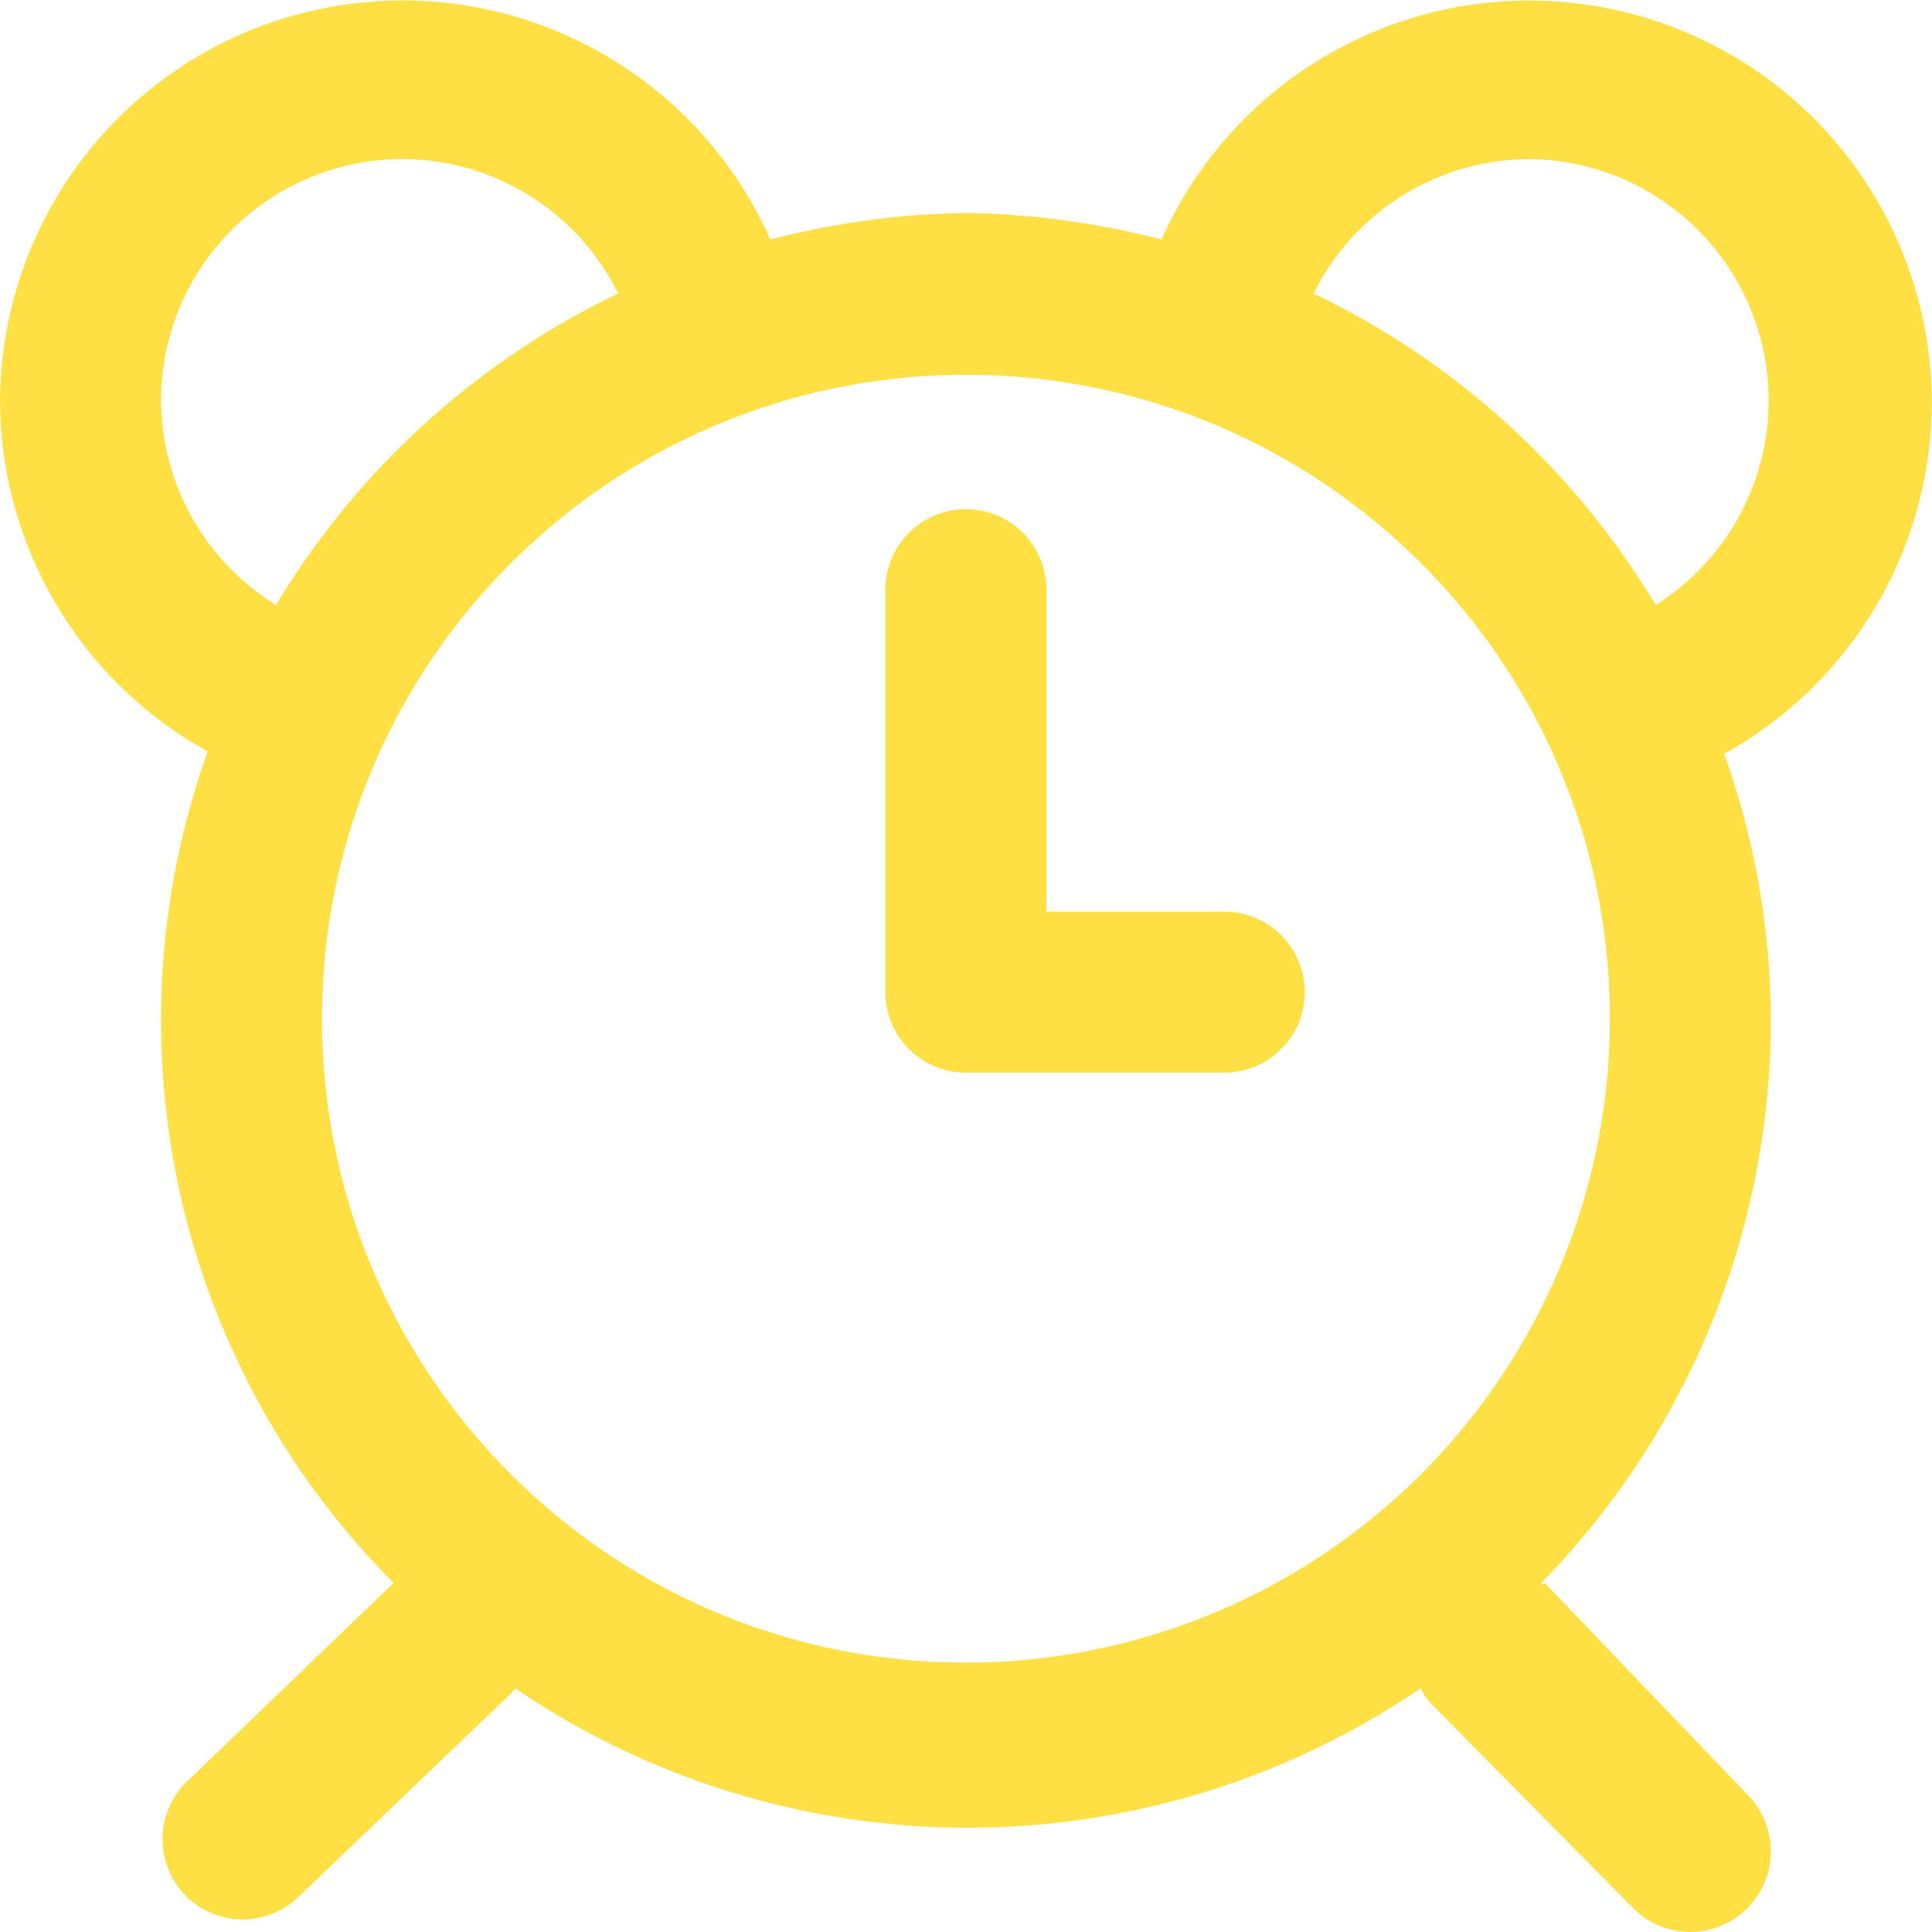 <?xml version="1.0" standalone="no"?><!DOCTYPE svg PUBLIC "-//W3C//DTD SVG 1.1//EN"
        "http://www.w3.org/Graphics/SVG/1.1/DTD/svg11.dtd">
<svg t="1679670586234" class="icon" viewBox="0 0 1024 1024" version="1.1" xmlns="http://www.w3.org/2000/svg"
     p-id="44474" xmlns:xlink="http://www.w3.org/1999/xlink" width="24" height="24">
    <path d="M648.896 483.189h-94.288v-170.658a42.664 42.664 0 1 0-85.329 0v213.322a42.664 42.664 0 0 0 42.664 42.664h136.953a42.664 42.664 0 1 0 0-85.329z m374.963-270.891a213.322 213.322 0 0 0-408.242-85.329 436.855 436.855 0 0 0-103.675-14.079c-34.985 0.54-69.799 5.262-103.646 14.079A213.322 213.322 0 0 0 0.027 212.298a213.322 213.322 0 0 0 110.074 186.017 422.349 422.349 0 0 0 98.526 440.667l-110.074 105.808a42.664 42.664 0 0 0 0 60.128 42.664 42.664 0 0 0 60.157 0l110.501-105.808a42.664 42.664 0 0 0 3.84-4.266 426.616 426.616 0 0 0 479.918 0 27.305 27.305 0 0 0 5.546 8.135l107.088 108.368a42.664 42.664 0 1 0 60.583-60.157l-107.088-111.781h-2.56a426.616 426.616 0 0 0 122.02-298.622 419.789 419.789 0 0 0-24.745-141.219 213.322 213.322 0 0 0 110.074-187.268zM85.356 212.298a127.993 127.993 0 0 1 127.993-127.993 127.993 127.993 0 0 1 114.312 71.25 426.616 426.616 0 0 0-181.324 165.111A127.993 127.993 0 0 1 85.356 212.298z m426.587 668.921C323.452 881.219 170.685 728.424 170.685 539.932c0-188.491 152.795-341.287 341.315-341.287 188.463 0 341.258 152.795 341.258 341.287a341.287 341.287 0 0 1-341.287 341.287z m365.606-560.554a426.616 426.616 0 0 0-181.295-165.111 127.993 127.993 0 0 1 114.341-71.221 127.993 127.993 0 0 1 66.955 236.332z"
          fill="#FEE044" p-id="44475"></path>
</svg>
